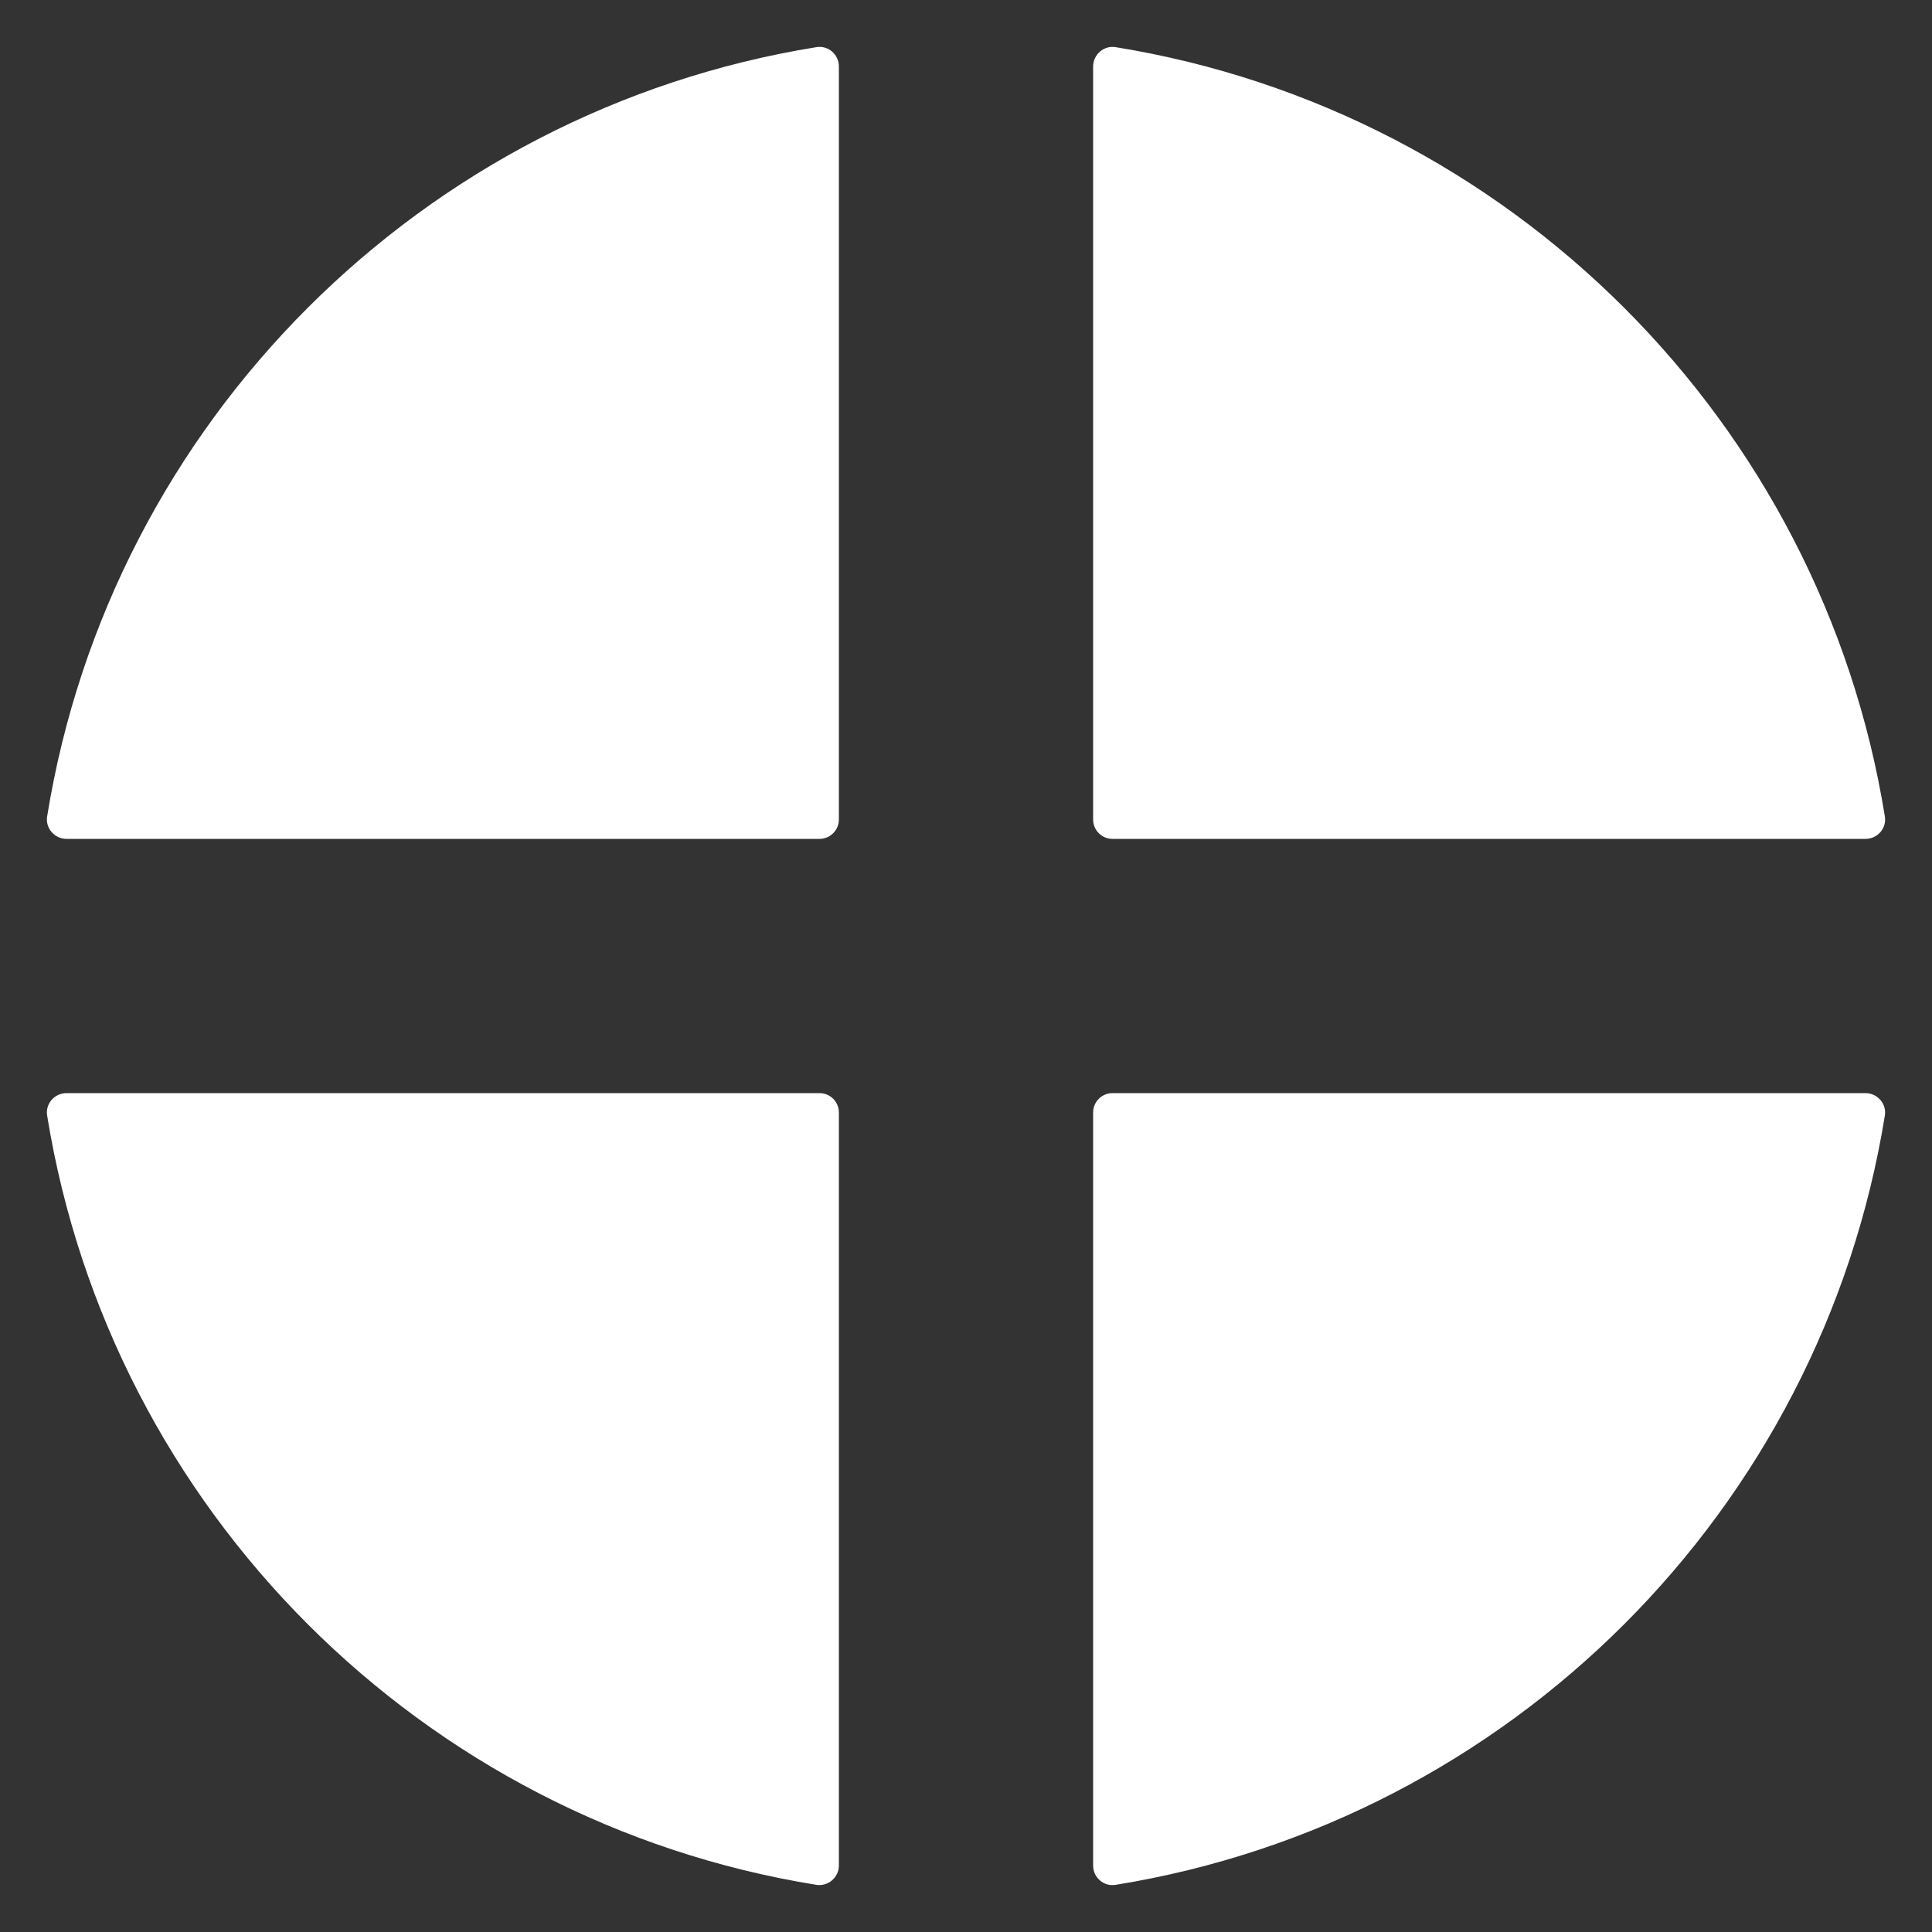 <?xml version="1.0" encoding="UTF-8"?>
<svg id="Capa_1" data-name="Capa 1" xmlns="http://www.w3.org/2000/svg" viewBox="0 0 100 100">
  <rect x="0" y="0" width="100" height="100" fill="#333333" stroke="none"/>
  <defs>
    <style>
      .cls-1 {
        fill: #fff;
      }
    </style>
  </defs>
  <path class="cls-1" d="M42.42,43.42H3.44c-.61,0-1.1-.55-1-1.16C5.73,21.85,21.85,5.73,42.26,2.44c.61-.1,1.16.38,1.16,1v38.98c0,.55-.45,1-1,1Z"/>
  <path class="cls-1" d="M3.44,56.58h38.98c.55,0,1,.45,1,1v38.98c0,.61-.55,1.09-1.16,1-20.41-3.29-36.52-19.4-39.82-39.82-.1-.61.38-1.16,1-1.16Z"/>
  <path class="cls-1" d="M97.56,57.74c-3.3,20.42-19.41,36.52-39.82,39.82-.61.1-1.16-.38-1.16-1v-38.98c0-.55.45-1,1-1h38.98c.61,0,1.1.55,1,1.16Z"/>
  <path class="cls-1" d="M96.56,43.42h-38.98c-.55,0-1-.45-1-1V3.44c0-.61.55-1.1,1.16-1,20.41,3.3,36.53,19.41,39.82,39.82.1.61-.38,1.16-1,1.16Z"/>
</svg>